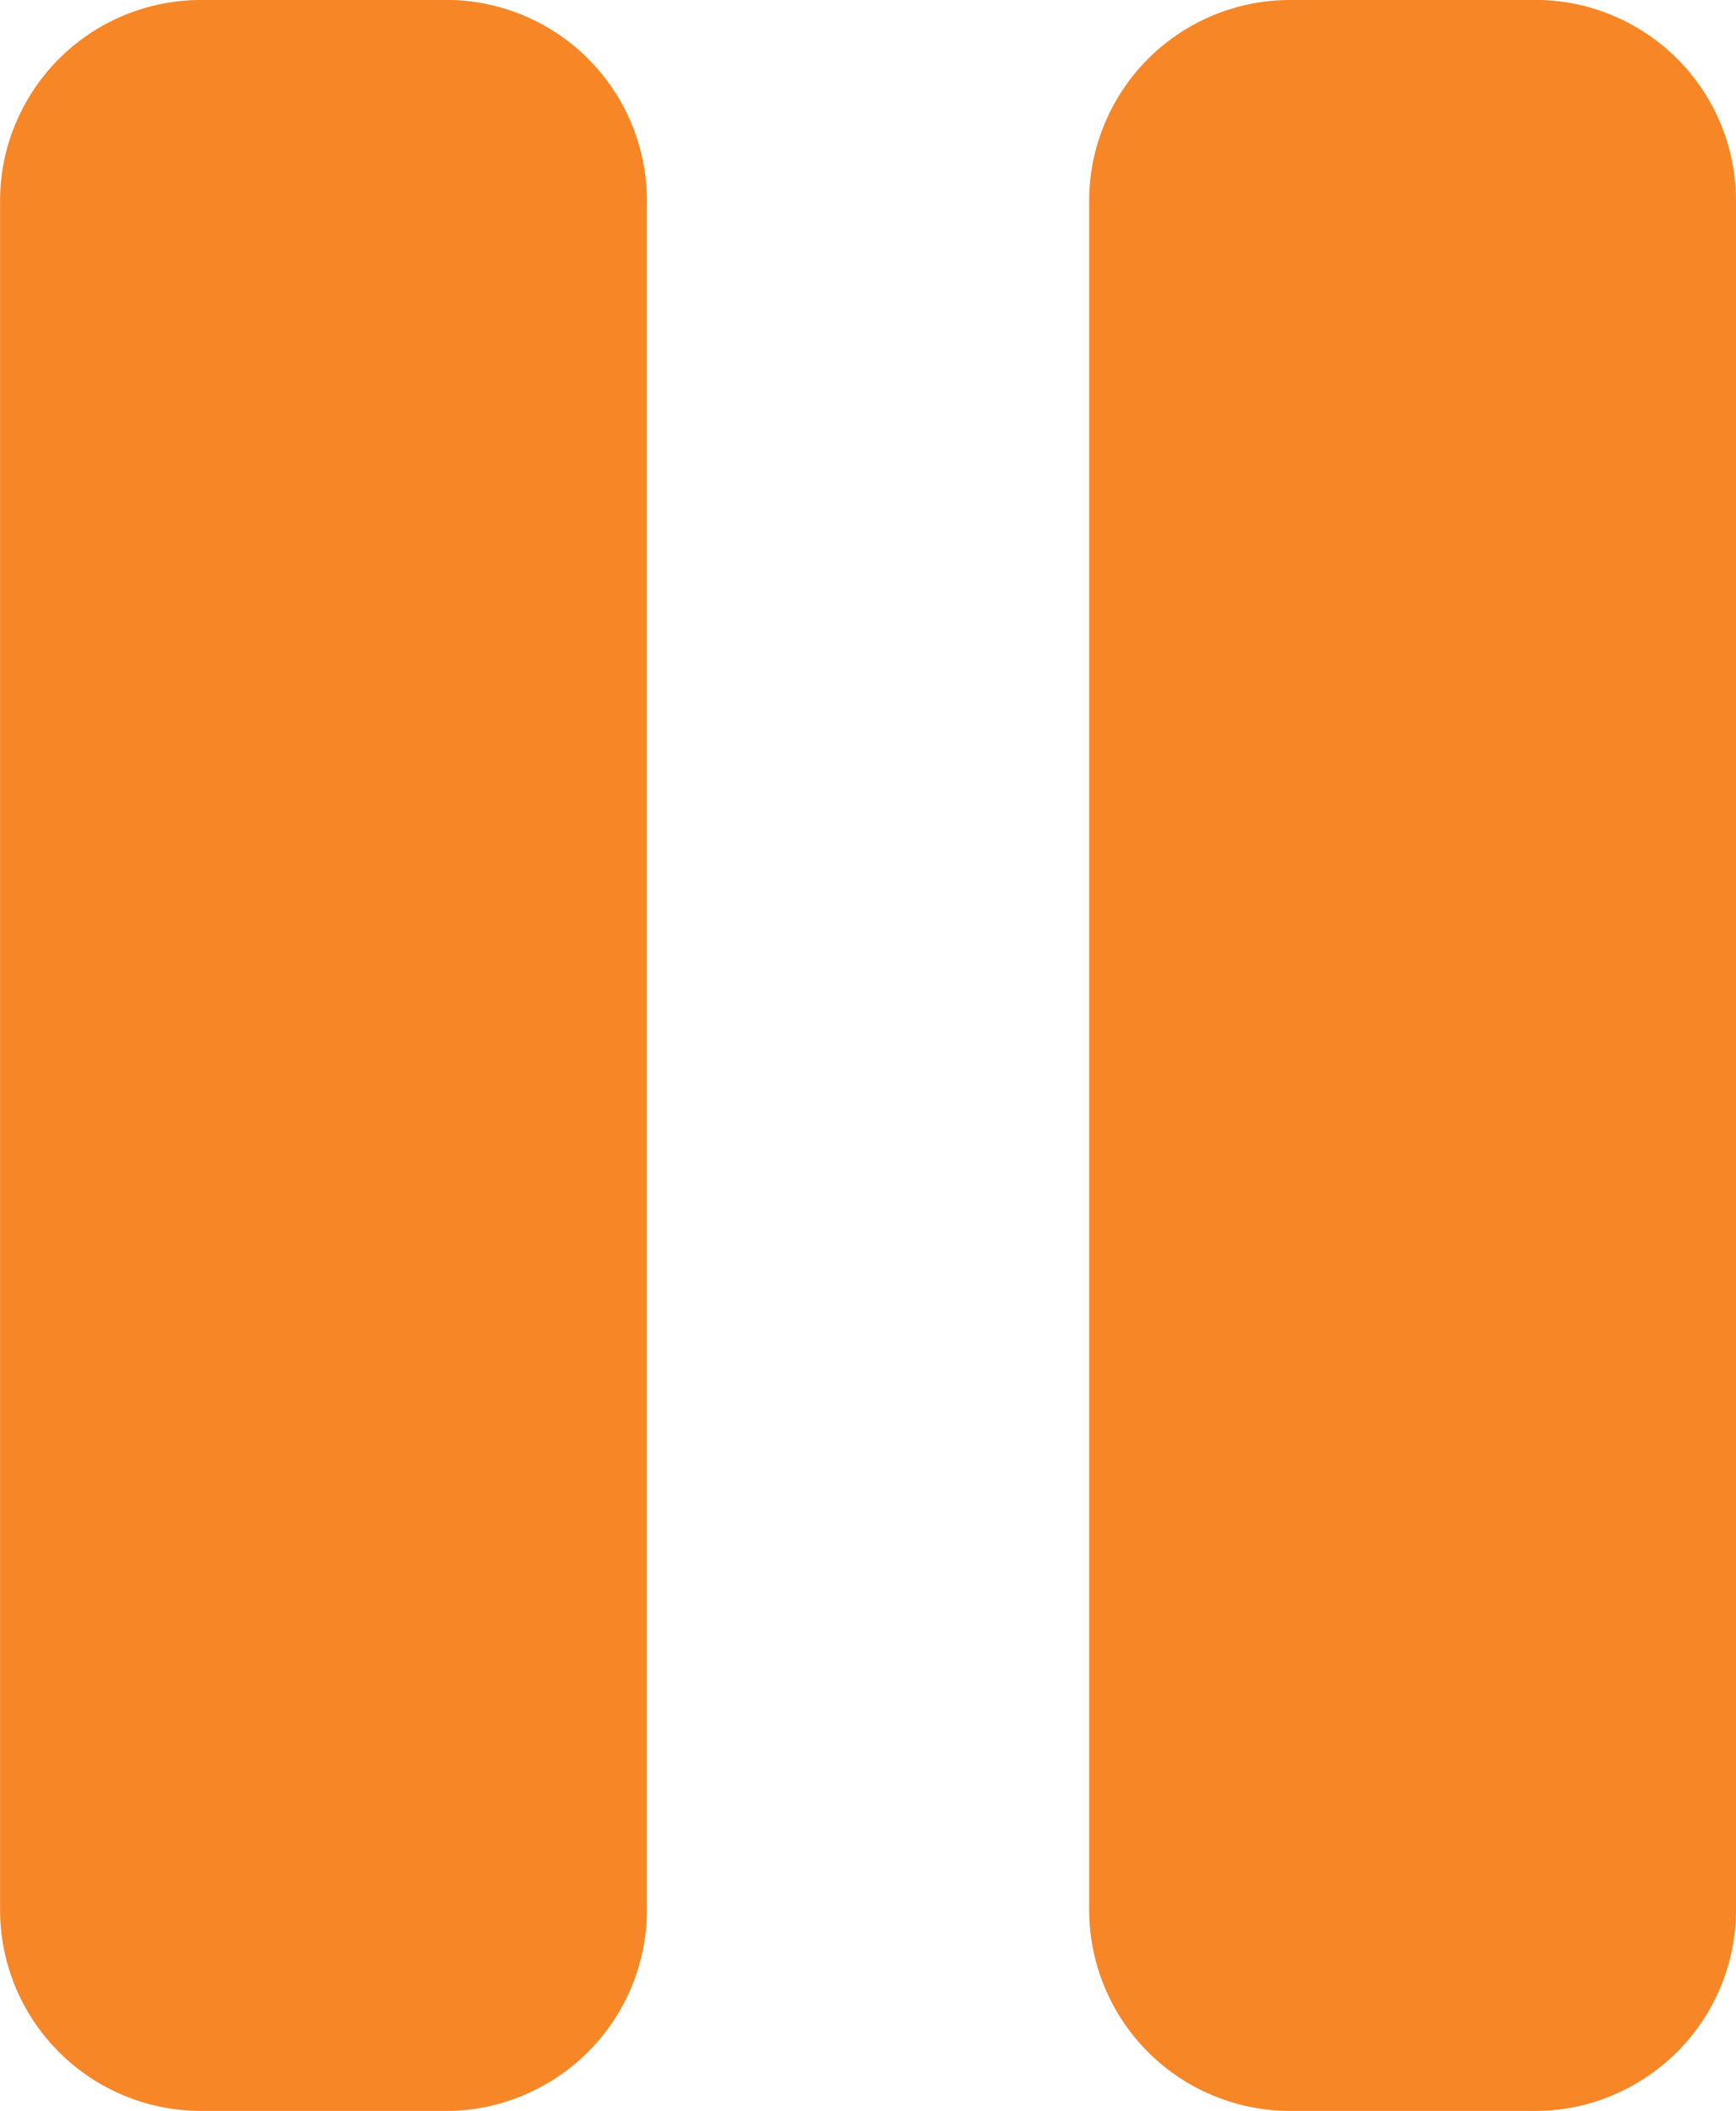 <svg xmlns="http://www.w3.org/2000/svg" width="20.881" height="25.382" viewBox="0 0 20.881 25.382">
  <g id="Pause-Black" transform="translate(0)">
    <path id="Path_126" data-name="Path 126" d="M712.989,350.27h-2.963a2.415,2.415,0,0,0-2.192,1.419,2.389,2.389,0,0,0-.216.99v20.564a2.417,2.417,0,0,0,2.409,2.409h2.963a2.37,2.37,0,0,0,.988-.217,2.415,2.415,0,0,0,1.42-2.192V352.678a2.416,2.416,0,0,0-2.409-2.409" transform="translate(-707.617 -350.27)" fill="#f78627"/>
    <path id="Path_127" data-name="Path 127" d="M814.548,350.27h-2.963a2.414,2.414,0,0,0-2.193,1.419,2.387,2.387,0,0,0-.216.99v20.564a2.417,2.417,0,0,0,2.409,2.409h2.963a2.372,2.372,0,0,0,.988-.217,2.416,2.416,0,0,0,1.42-2.192V352.678a2.416,2.416,0,0,0-2.408-2.409" transform="translate(-796.075 -350.27)" fill="#f78627"/>
  </g>
</svg>
